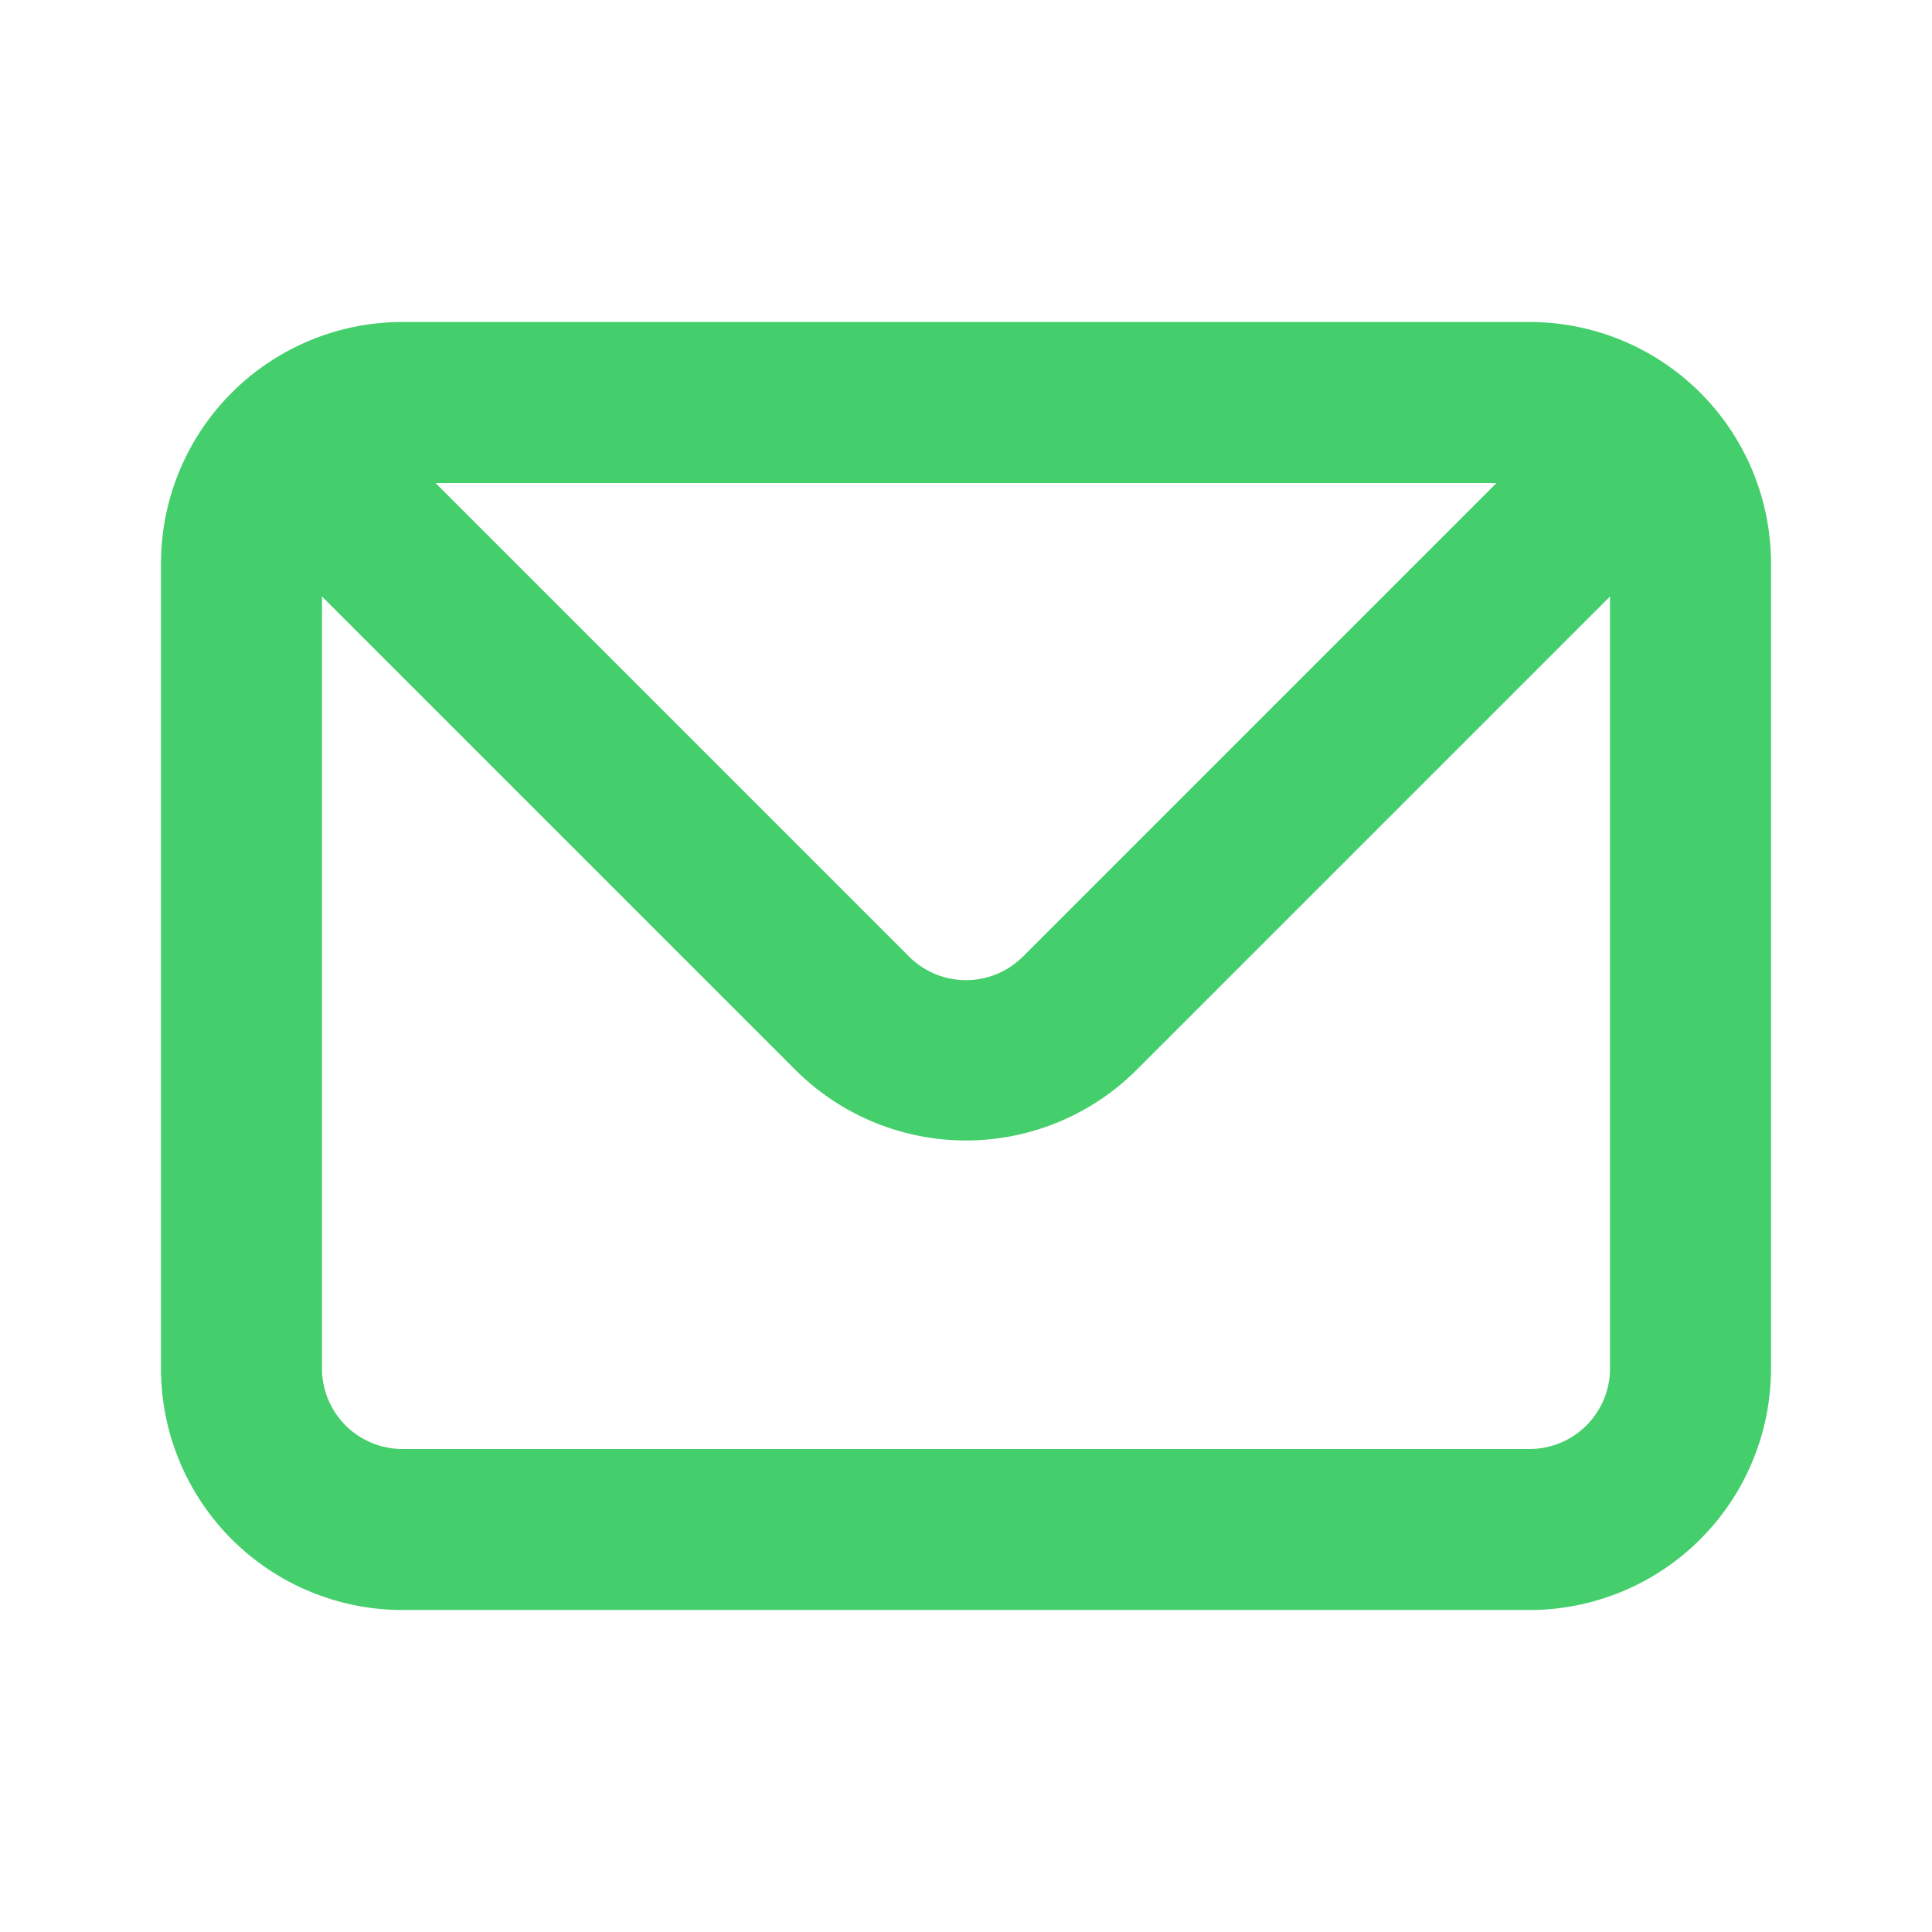 <svg xmlns="http://www.w3.org/2000/svg" viewBox="0 0 24 24" id="envelope"><path fill="#44CF6C" d="M19,4H5A3,3,0,0,0,2,7V17a3,3,0,0,0,3,3H19a3,3,0,0,0,3-3V7A3,3,0,0,0,19,4Zm-.41,2-5.88,5.88a1,1,0,0,1-1.42,0L5.41,6ZM20,17a1,1,0,0,1-1,1H5a1,1,0,0,1-1-1V7.41l5.88,5.88a3,3,0,0,0,4.24,0L20,7.41Z"></path></svg>